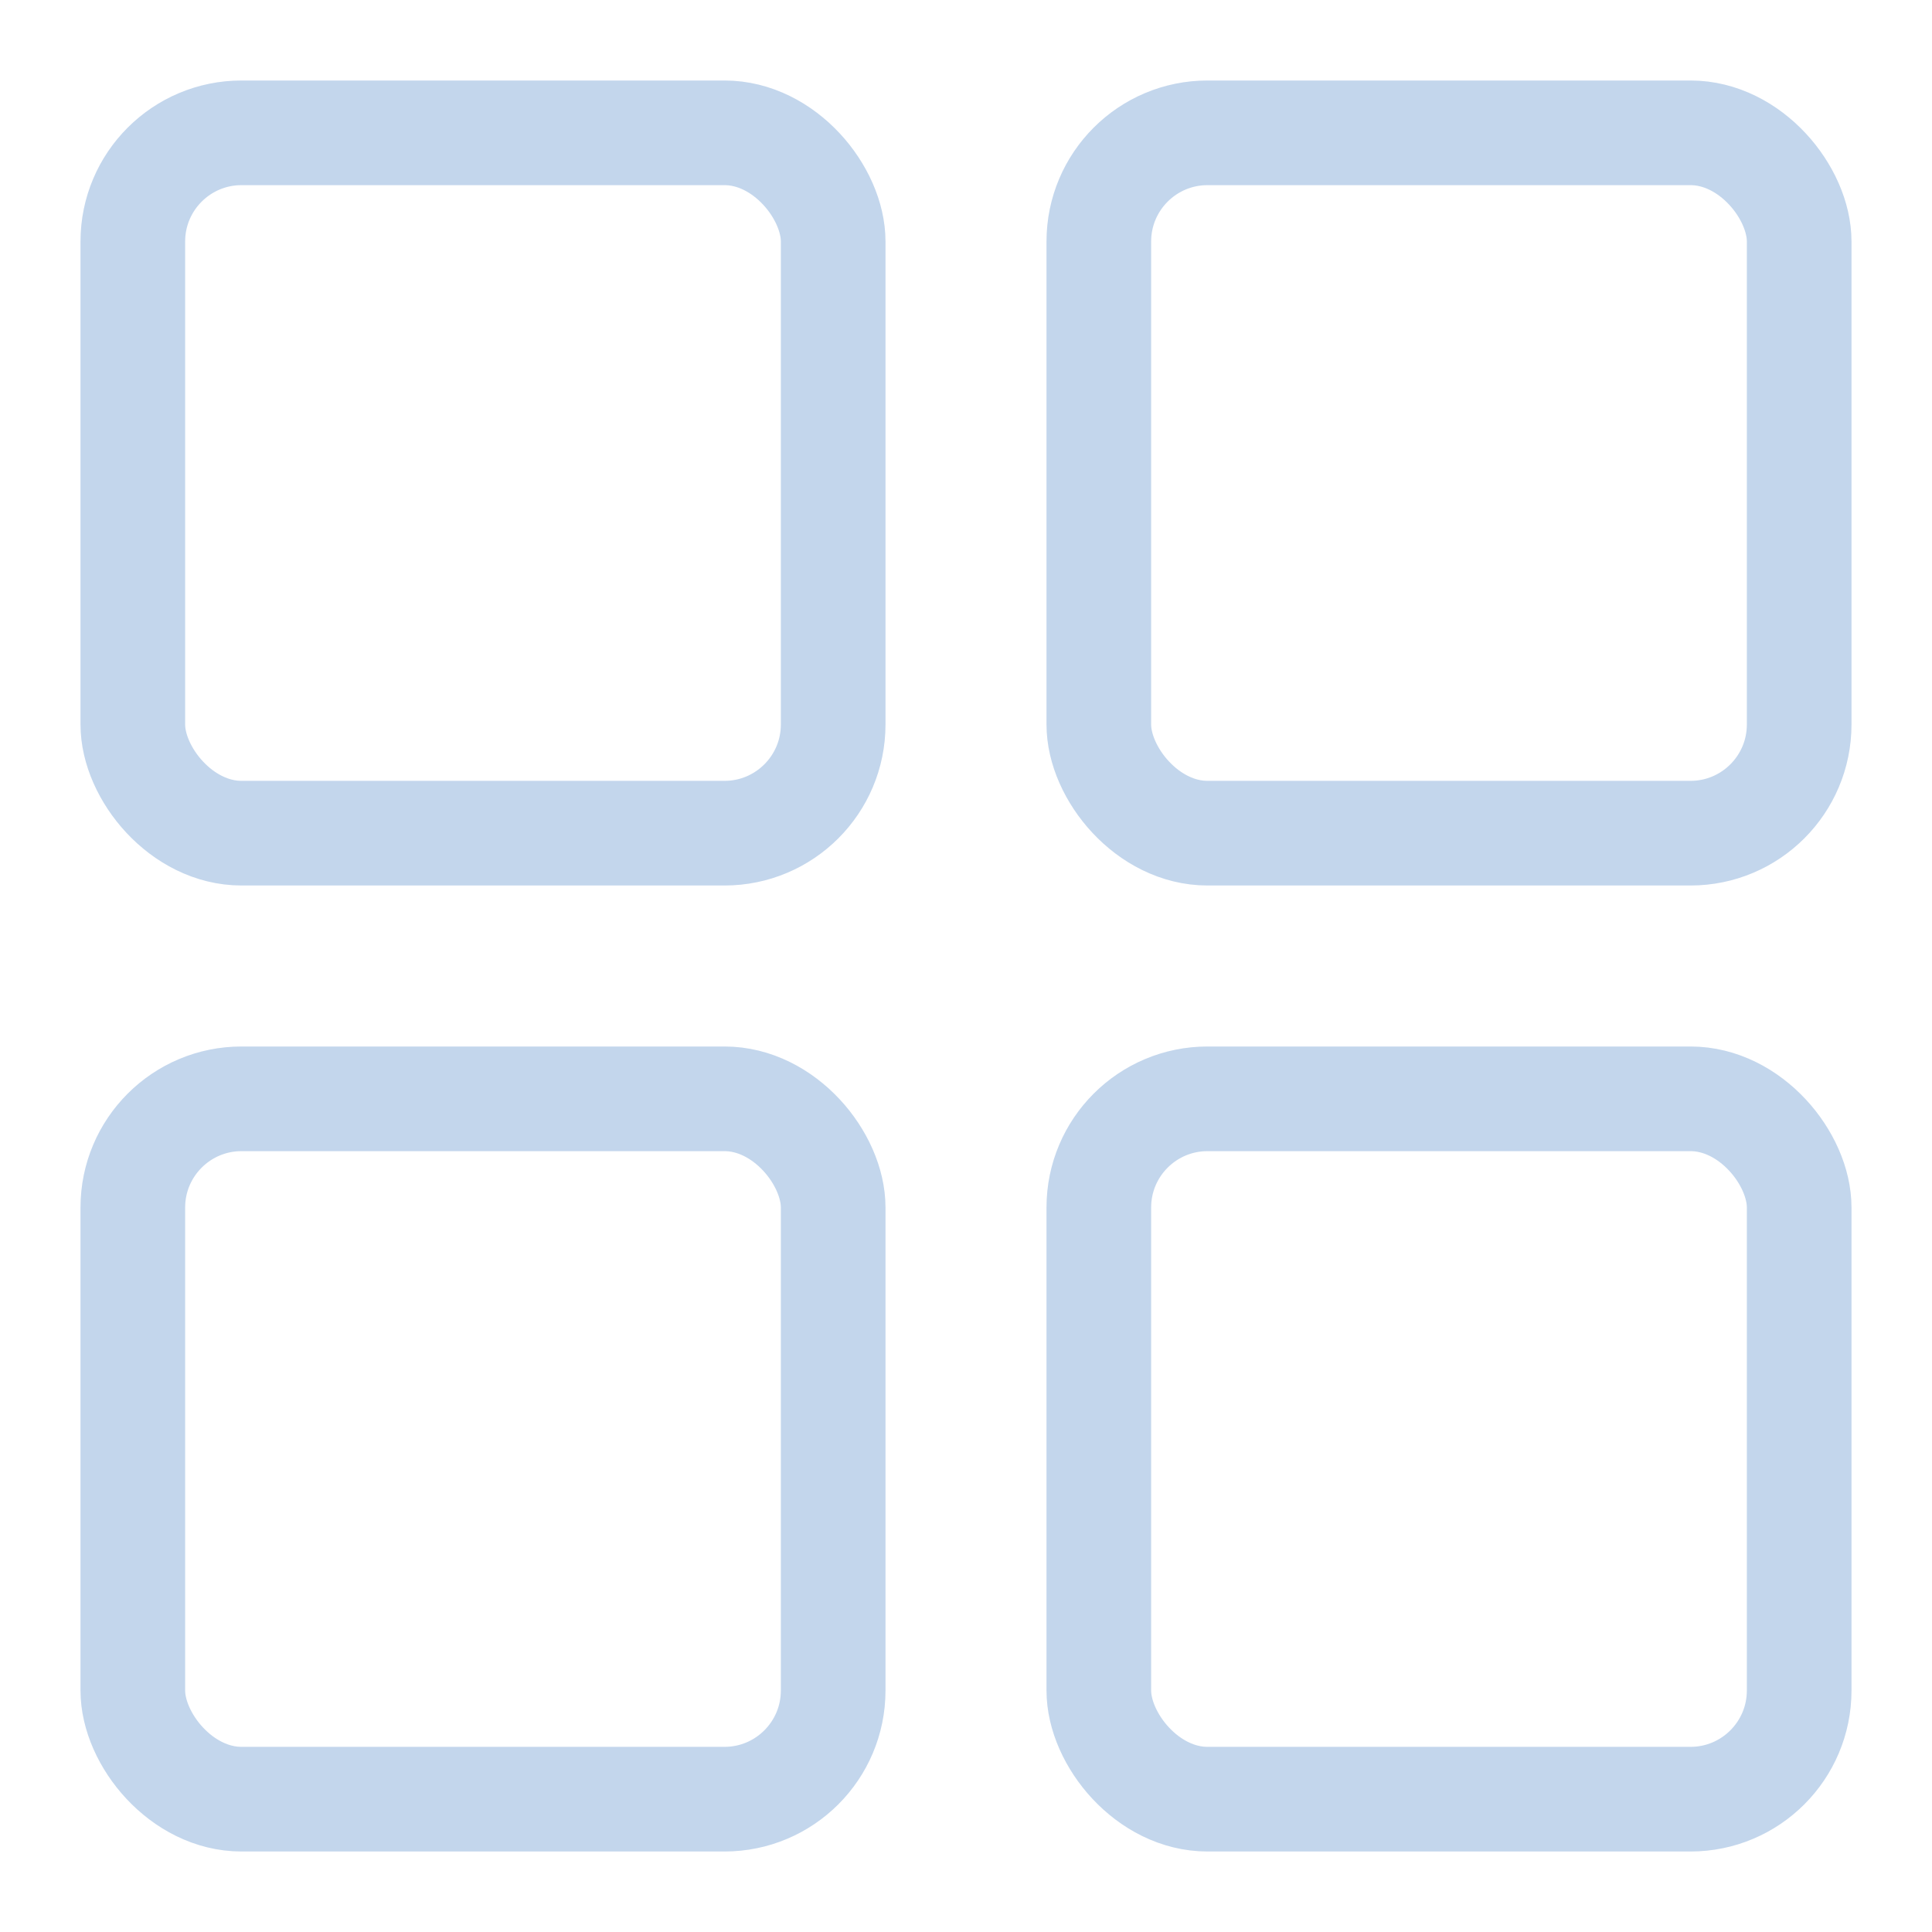 <svg width="24" height="24" viewBox="0 0 24 24" fill="none" xmlns="http://www.w3.org/2000/svg">
<rect x="1.65" y="1.65" width="8.7" height="8.7" rx="1.35" stroke="#C3D6EC" stroke-width="1.3"/>
<rect x="13.65" y="1.65" width="8.7" height="8.7" rx="1.35" stroke="#C3D6EC" stroke-width="1.3"/>
<rect x="13.65" y="13.65" width="8.7" height="8.7" rx="1.35" stroke="#C3D6EC" stroke-width="1.3"/>
<rect x="1.65" y="13.65" width="8.7" height="8.7" rx="1.35" stroke="#C3D6EC" stroke-width="1.3"/>
</svg>
